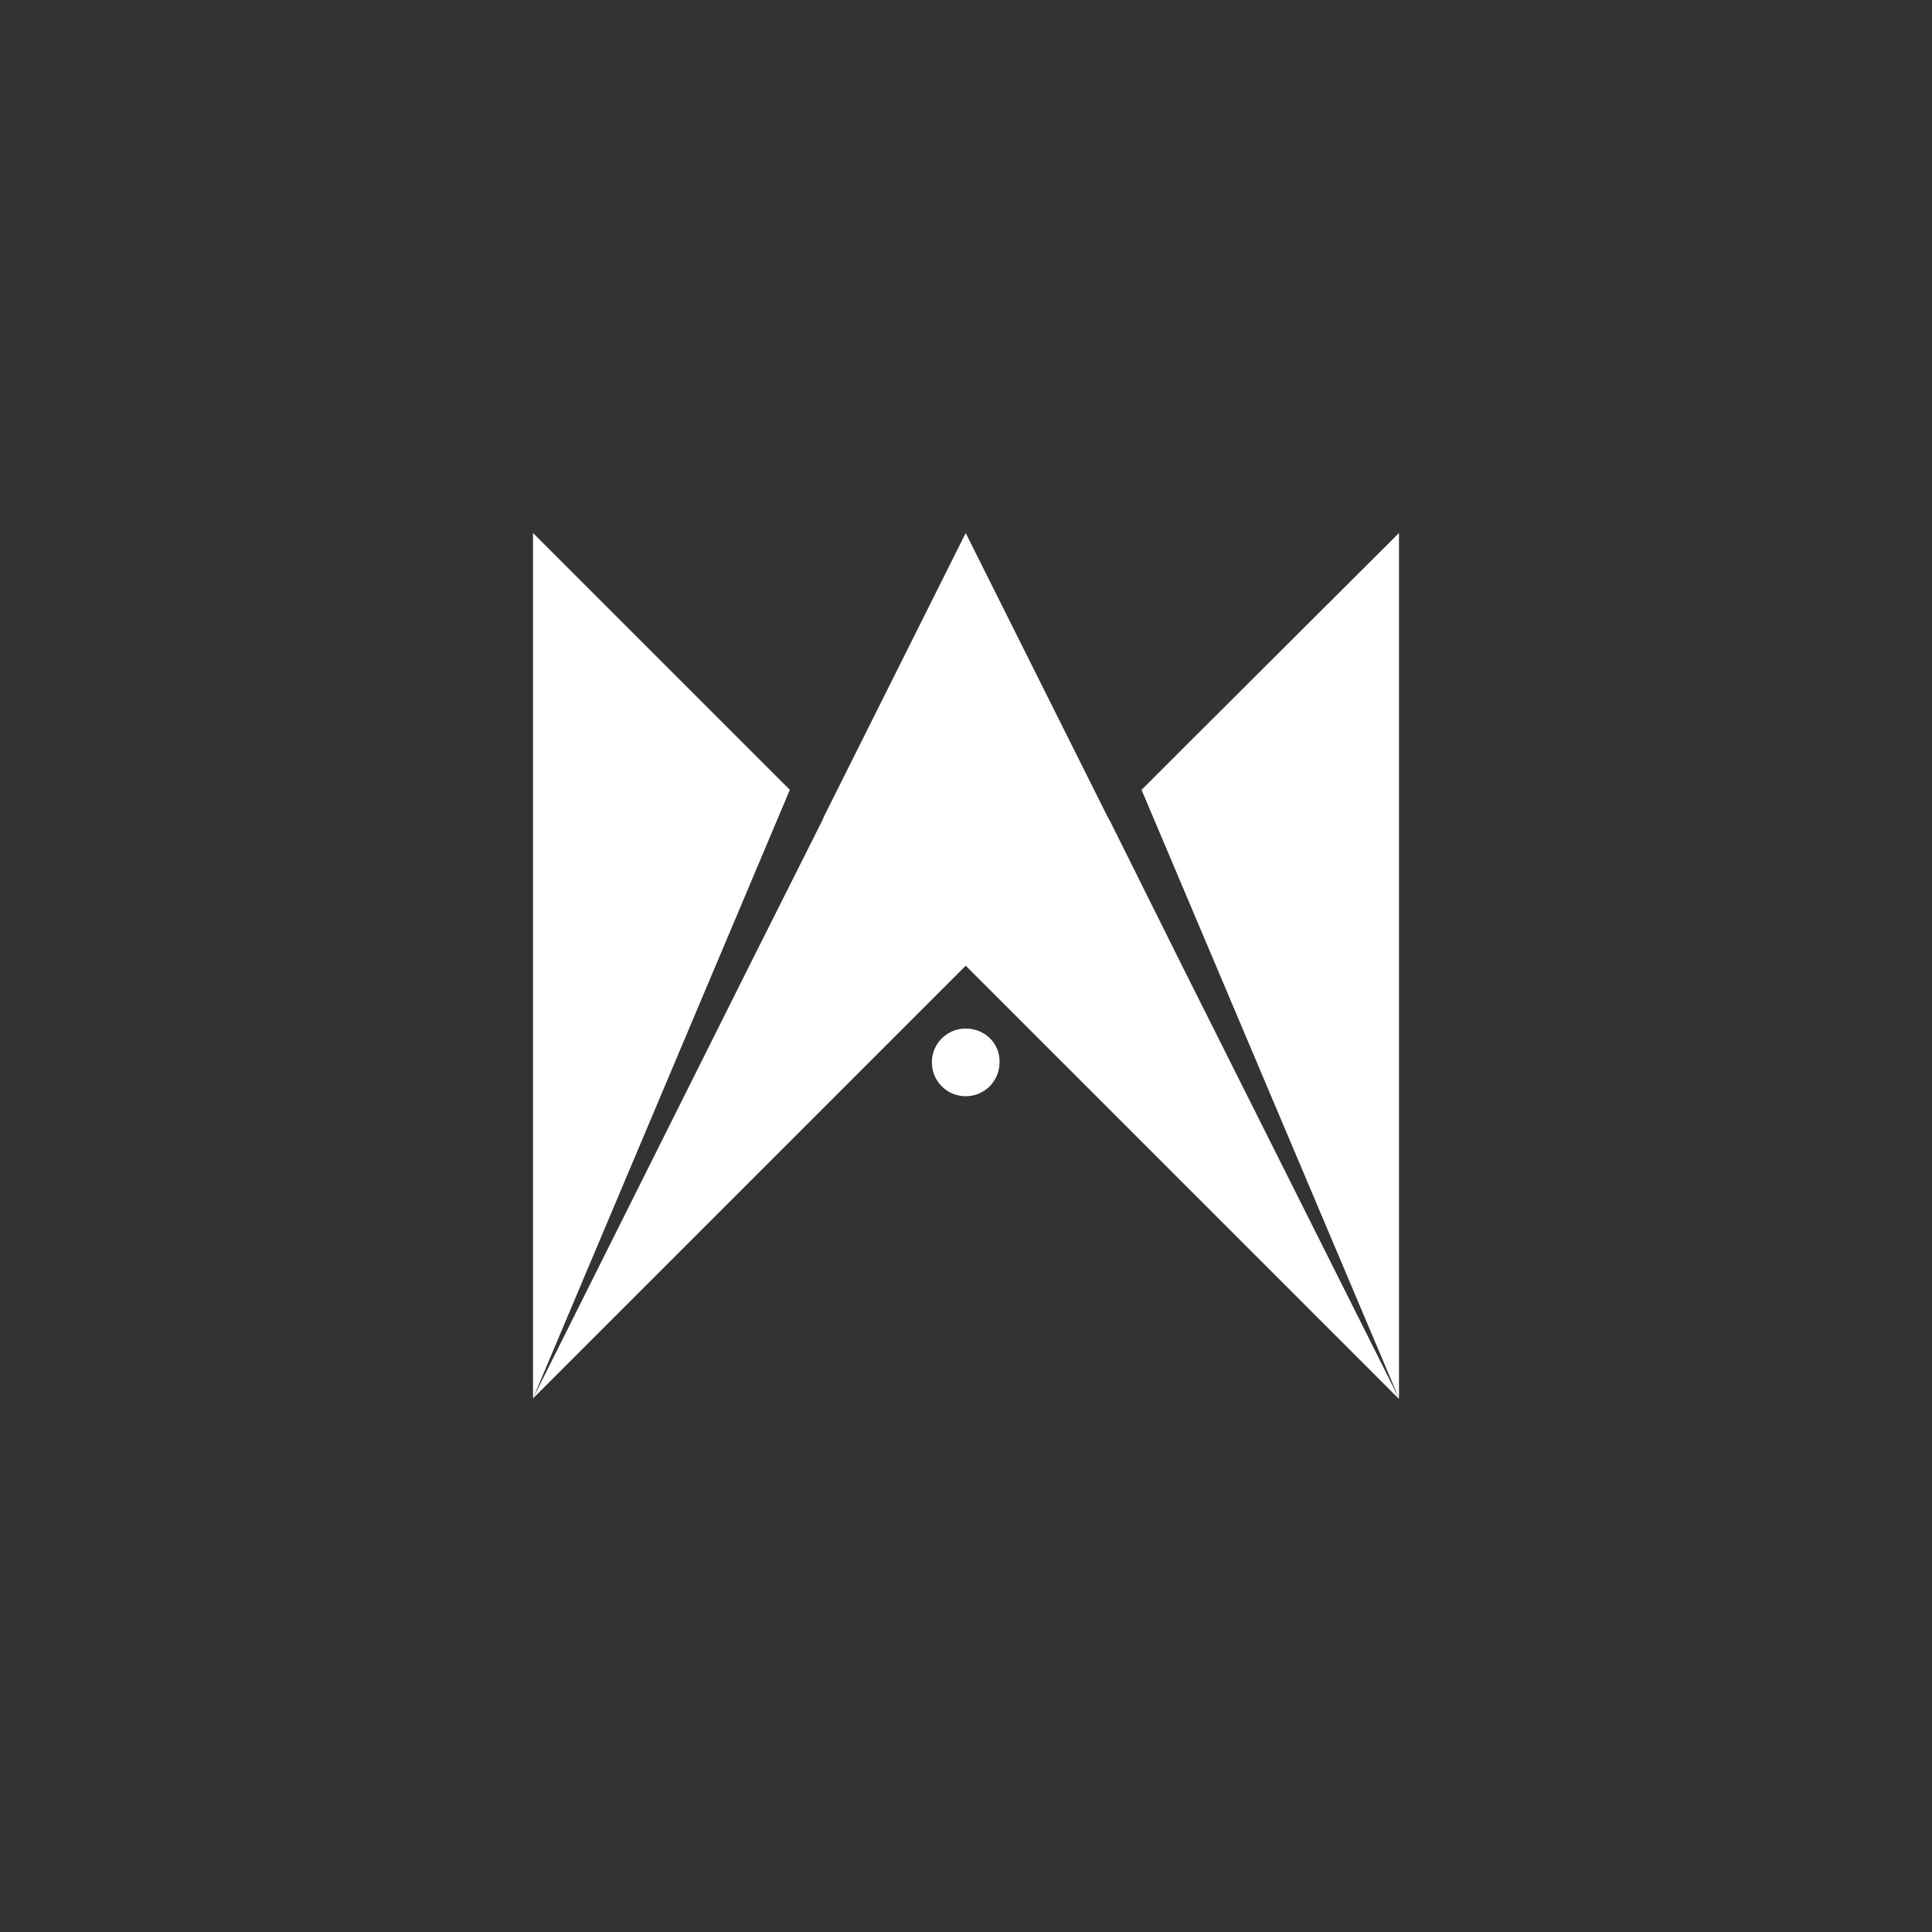 <?xml version="1.0" encoding="utf-8"?>
<!-- Generator: Adobe Illustrator 23.0.2, SVG Export Plug-In . SVG Version: 6.00 Build 0)  -->
<svg version="1.1" id="Layer_2" xmlns="http://www.w3.org/2000/svg" xmlns:xlink="http://www.w3.org/1999/xlink" x="0px" y="0px"
	 viewBox="0 0 319.7 319.7" style="enable-background:new 0 0 319.7 319.7;" xml:space="preserve">
<rect x="0" y="0" width="319.7" height="319.7" fill="#333333" stroke="none"/>
<style type="text/css">
	.st0{fill:#FFFFFF;}
</style>
<g>
	<polygon class="st0" points="195.6,124 188.9,130.7 231.5,231.4 195.6,159.8 183.7,135.9 183.2,135 159.8,88.2 136.4,135 
		136,135.9 124,159.8 88.2,231.4 130.7,130.7 124,124 88.2,88.2 88.2,159.8 88.2,231.4 124,195.6 159.8,159.8 159.8,159.8 
		159.8,159.8 159.8,159.8 195.6,195.6 231.4,231.4 231.5,231.4 231.5,159.8 231.5,88.2 	"/>
	<path class="st0" d="M159.8,170.2c-3.1,0-5.6,2.5-5.6,5.6l0,0c0,3.1,2.5,5.6,5.6,5.6c3.1,0,5.6-2.5,5.6-5.6l0,0
		C165.5,172.7,163,170.2,159.8,170.2z"/>
</g>
</svg>
